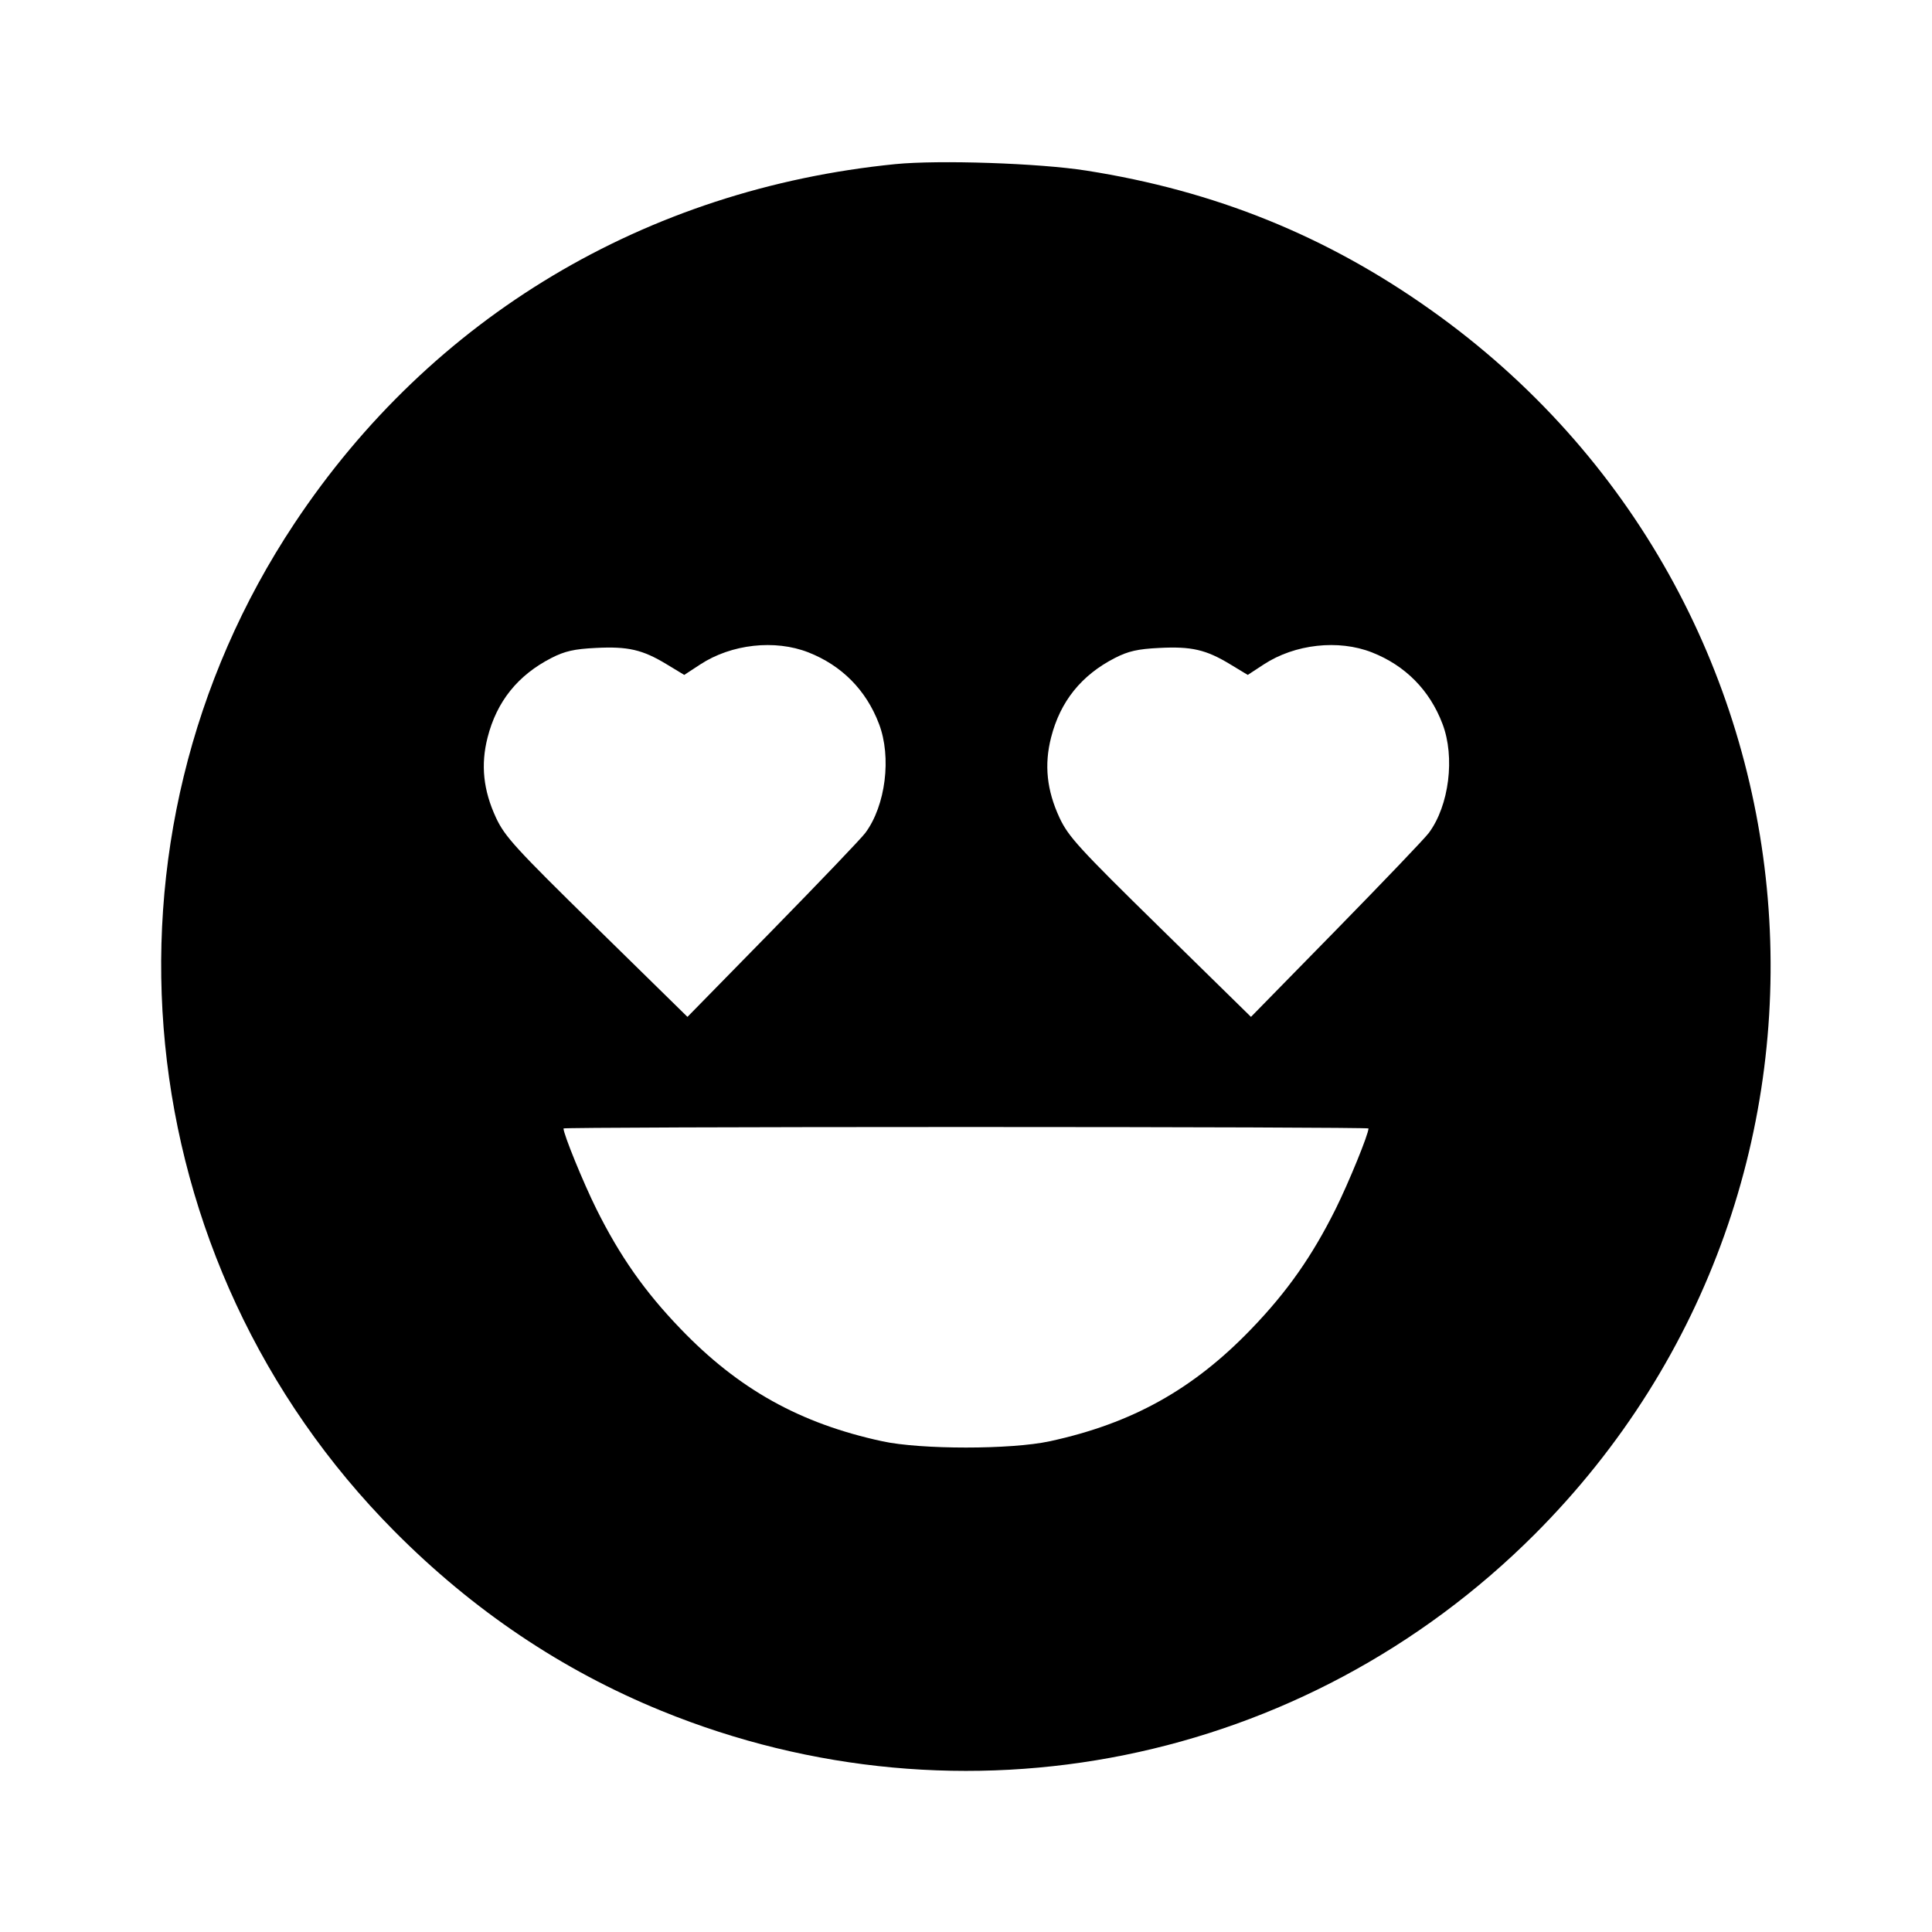 <svg viewBox="0 0 24 24" xmlns="http://www.w3.org/2000/svg"><path d="M11.120 2.039 C 8.020 2.349,5.361 3.939,3.659 6.500 C 1.048 10.428,1.568 15.667,4.900 19.022 C 5.878 20.007,6.984 20.750,8.220 21.254 C 11.958 22.779,16.203 21.920,19.062 19.062 C 23.445 14.678,22.834 7.442,17.778 3.853 C 16.479 2.930,15.094 2.370,13.493 2.119 C 12.909 2.027,11.660 1.985,11.120 2.039 M10.042 8.104 C 10.457 8.267,10.760 8.573,10.919 8.992 C 11.077 9.405,11.002 10.006,10.750 10.346 C 10.701 10.413,10.183 10.954,9.600 11.550 L 8.540 12.632 7.412 11.526 C 6.399 10.533,6.272 10.393,6.162 10.159 C 6.003 9.817,5.970 9.500,6.057 9.161 C 6.171 8.713,6.433 8.387,6.851 8.173 C 7.015 8.089,7.133 8.062,7.400 8.049 C 7.800 8.028,7.981 8.070,8.280 8.251 L 8.500 8.384 8.700 8.253 C 9.086 8.001,9.626 7.941,10.042 8.104 M17.042 8.104 C 17.457 8.267,17.760 8.573,17.919 8.992 C 18.077 9.405,18.002 10.006,17.750 10.346 C 17.701 10.413,17.183 10.954,16.600 11.550 L 15.540 12.632 14.412 11.526 C 13.399 10.533,13.272 10.393,13.162 10.159 C 13.003 9.817,12.970 9.500,13.057 9.161 C 13.171 8.713,13.433 8.387,13.851 8.173 C 14.015 8.089,14.133 8.062,14.400 8.049 C 14.800 8.028,14.981 8.070,15.280 8.251 L 15.500 8.384 15.700 8.253 C 16.086 8.001,16.626 7.941,17.042 8.104 M17.000 14.018 C 17.000 14.090,16.754 14.692,16.591 15.020 C 16.299 15.606,15.990 16.046,15.547 16.506 C 14.825 17.258,14.062 17.683,13.040 17.904 C 12.561 18.008,11.439 18.008,10.960 17.904 C 9.938 17.683,9.175 17.258,8.453 16.506 C 8.010 16.046,7.701 15.606,7.409 15.020 C 7.246 14.692,7.000 14.090,7.000 14.018 C 7.000 14.008,9.250 14.000,12.000 14.000 C 14.750 14.000,17.000 14.008,17.000 14.018 " stroke="none" fill-rule="evenodd" fill="black"></path></svg>